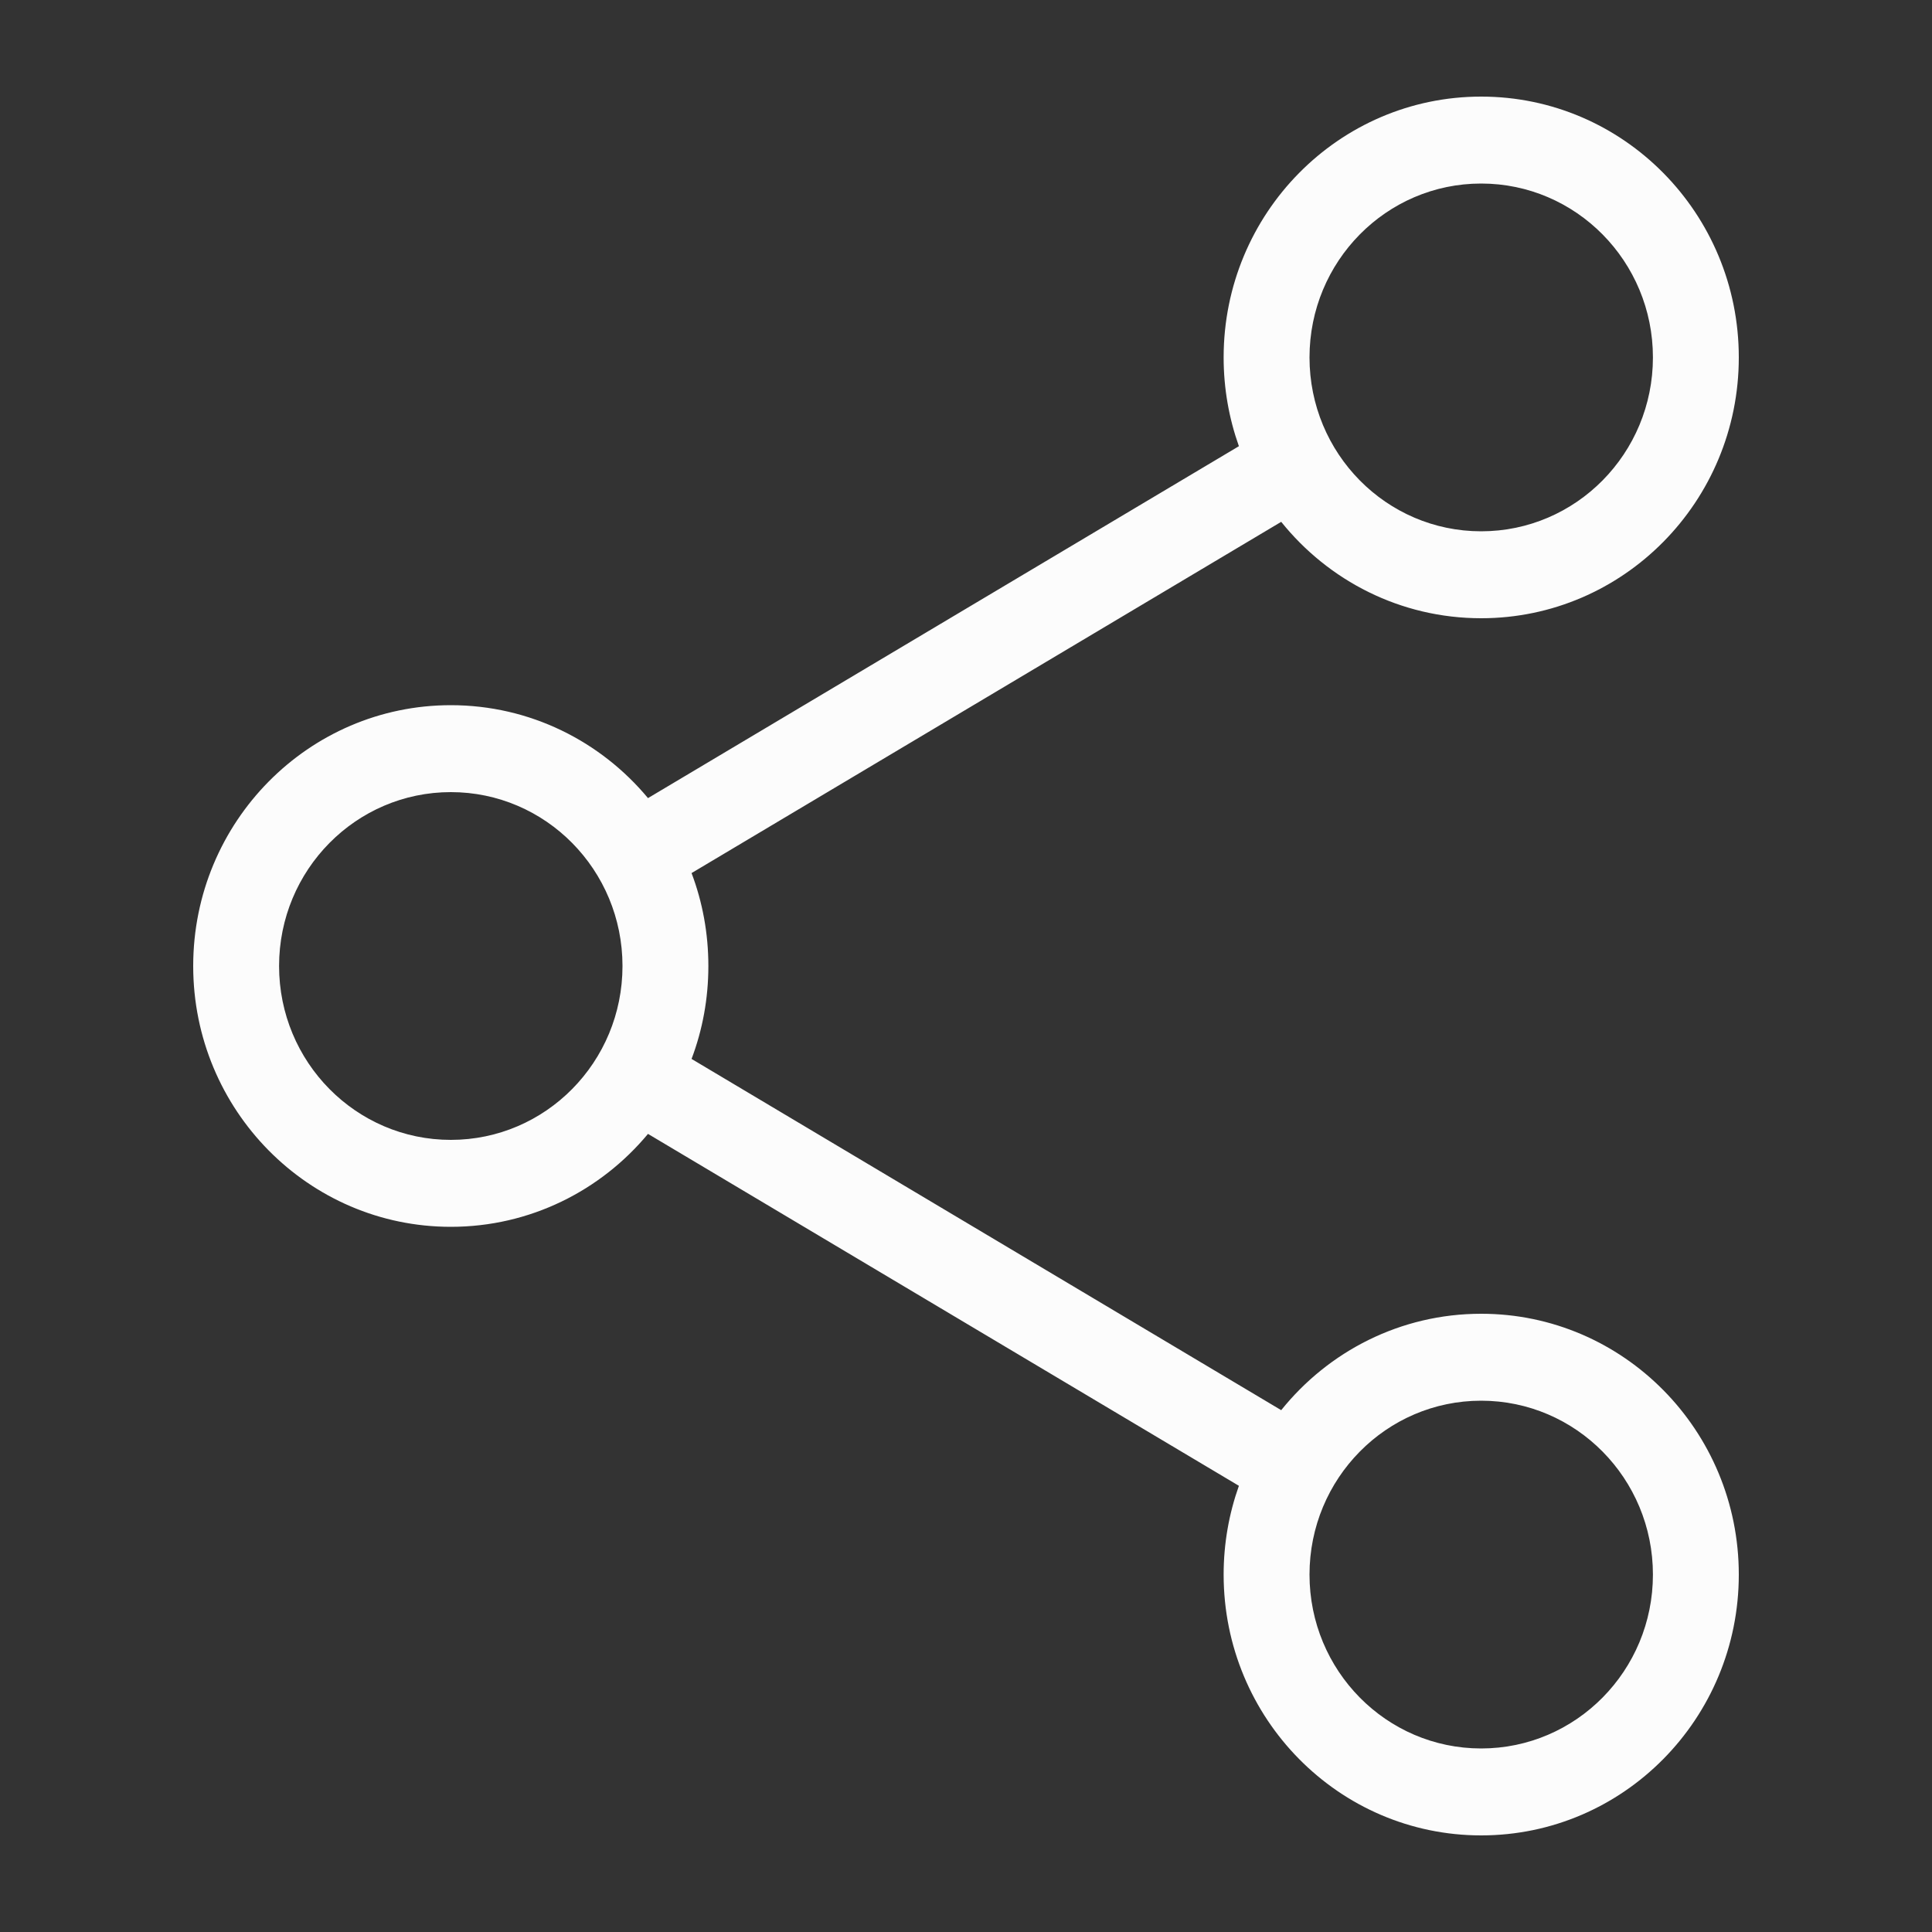 <svg width="20" height="20" viewBox="0 0 20 20" fill="none" xmlns="http://www.w3.org/2000/svg">
<rect x="0" y="0" width="20" height="20" fill="#333333" stroke="none"/>
<path fill-rule="evenodd" clip-rule="evenodd" d="M18 3.7C18 5.191 16.806 6.4 15.333 6.4C14.498 6.4 13.752 6.011 13.263 5.402L7.159 9.038C7.272 9.337 7.333 9.661 7.333 10C7.333 10.339 7.272 10.663 7.159 10.962L13.263 14.598C13.752 13.989 14.498 13.6 15.333 13.6C16.806 13.6 18 14.809 18 16.3C18 17.791 16.806 19 15.333 19C13.861 19 12.667 17.791 12.667 16.3C12.667 15.977 12.723 15.668 12.825 15.381L6.708 11.738C6.219 12.326 5.486 12.7 4.667 12.7C3.194 12.7 2 11.491 2 10C2 8.509 3.194 7.3 4.667 7.3C5.486 7.3 6.219 7.674 6.708 8.262L12.825 4.619C12.723 4.332 12.667 4.023 12.667 3.7C12.667 2.209 13.861 1 15.333 1C16.806 1 18 2.209 18 3.7ZM17.111 3.7C17.111 4.694 16.315 5.5 15.333 5.5C14.351 5.5 13.556 4.694 13.556 3.7C13.556 2.706 14.351 1.9 15.333 1.9C16.315 1.9 17.111 2.706 17.111 3.7ZM6.444 10C6.444 10.994 5.649 11.8 4.667 11.8C3.685 11.8 2.889 10.994 2.889 10C2.889 9.006 3.685 8.2 4.667 8.2C5.649 8.2 6.444 9.006 6.444 10ZM15.333 18.1C16.315 18.1 17.111 17.294 17.111 16.3C17.111 15.306 16.315 14.5 15.333 14.5C14.351 14.5 13.556 15.306 13.556 16.3C13.556 17.294 14.351 18.1 15.333 18.1Z" fill="#FCFCFC"/>
</svg>
